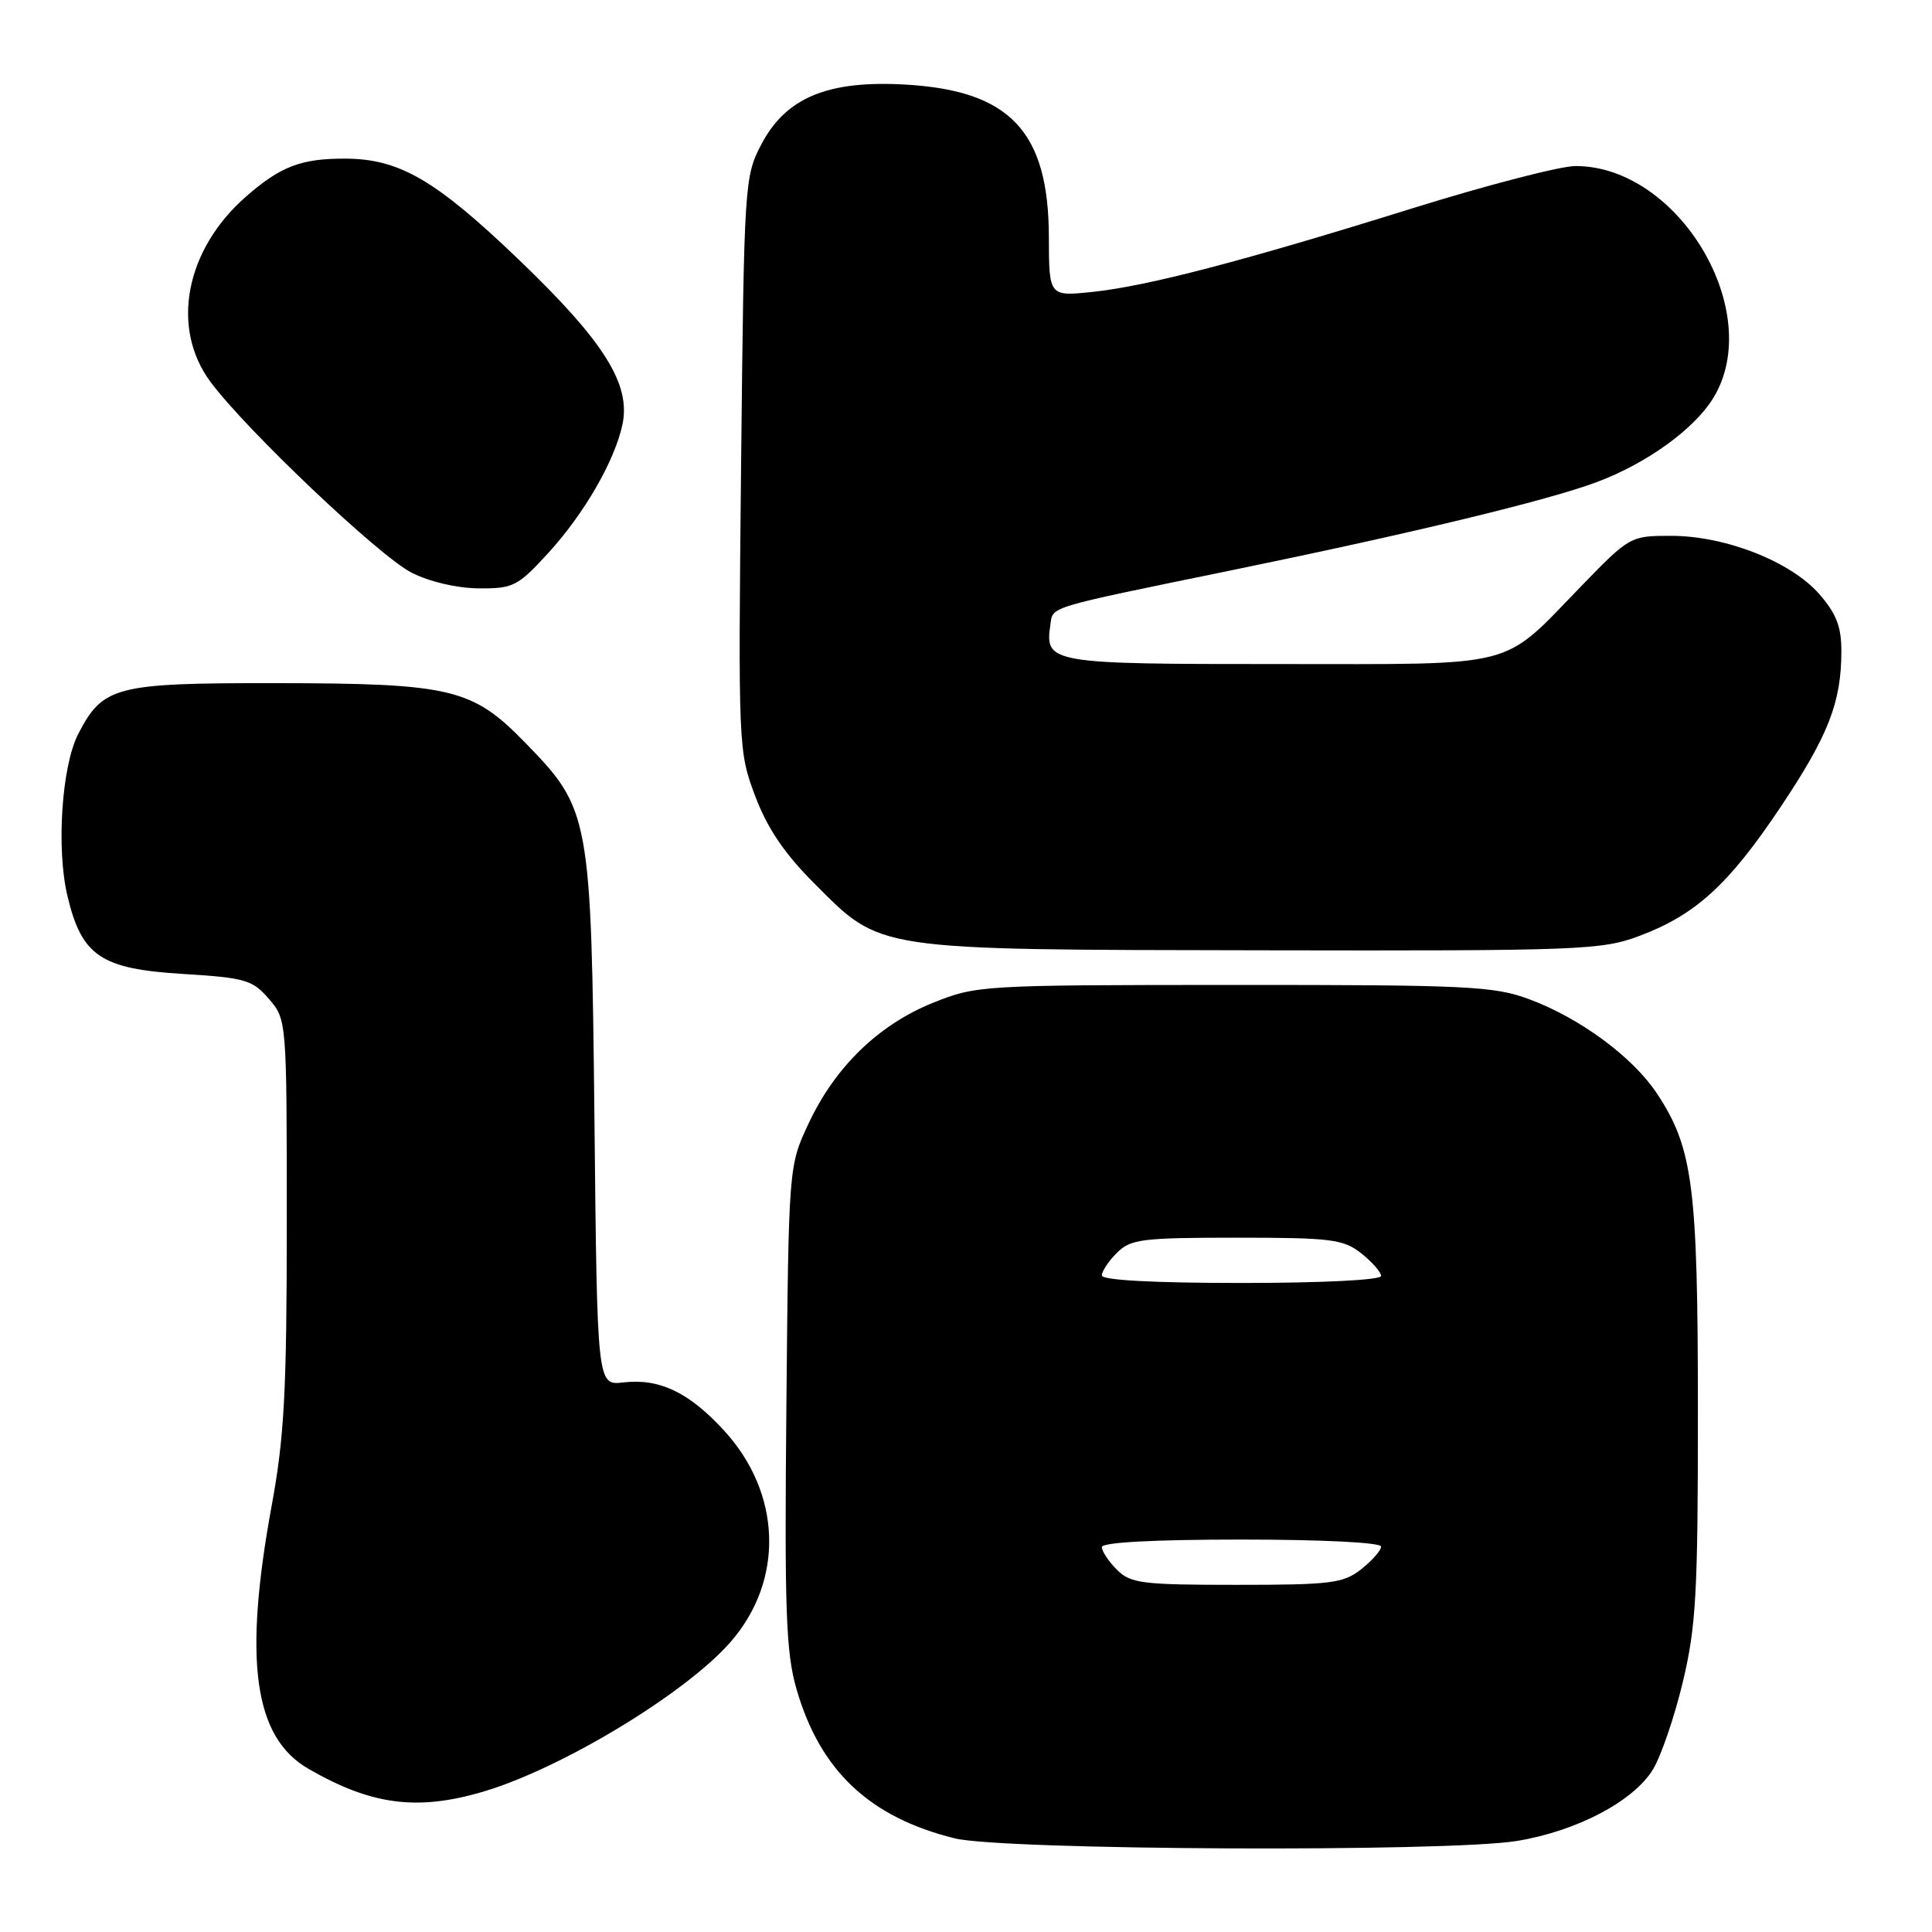 <?xml version="1.0" encoding="UTF-8" standalone="no"?>
<!DOCTYPE svg PUBLIC "-//W3C//DTD SVG 1.1//EN" "http://www.w3.org/Graphics/SVG/1.1/DTD/svg11.dtd" >
<svg xmlns="http://www.w3.org/2000/svg" xmlns:xlink="http://www.w3.org/1999/xlink" version="1.1" viewBox="0 0 256 256">
 <g >
 <path fill="currentColor"
d=" M 200.97 243.94 C 208.88 242.65 216.39 238.72 219.00 234.50 C 220.07 232.77 221.86 227.56 222.97 222.93 C 224.74 215.53 224.99 211.15 224.98 187.00 C 224.98 157.14 224.33 152.12 219.55 144.89 C 216.35 140.06 209.36 134.90 202.62 132.40 C 197.96 130.67 194.47 130.50 163.50 130.51 C 130.12 130.52 129.39 130.56 123.64 132.87 C 116.43 135.77 110.66 141.36 107.15 148.85 C 104.50 154.50 104.50 154.50 104.20 186.31 C 103.94 213.46 104.14 218.96 105.54 223.81 C 108.66 234.62 115.21 240.80 126.50 243.59 C 132.87 245.17 191.71 245.44 200.97 243.94 Z  M 64.07 237.39 C 74.42 234.32 90.79 224.42 96.76 217.62 C 103.95 209.43 103.60 197.86 95.90 189.51 C 91.26 184.47 87.36 182.62 82.59 183.18 C 79.13 183.58 79.13 183.58 78.77 148.54 C 78.34 108.02 78.19 107.23 69.59 98.41 C 62.58 91.20 59.81 90.55 36.46 90.52 C 15.28 90.50 13.64 90.92 10.37 97.25 C 8.17 101.51 7.44 112.51 8.95 118.78 C 10.84 126.68 13.38 128.39 24.21 129.05 C 32.52 129.56 33.46 129.84 35.63 132.36 C 37.99 135.11 38.00 135.17 38.00 161.86 C 38.00 184.32 37.68 190.36 36.00 199.50 C 32.23 220.04 33.64 230.20 40.86 234.37 C 49.22 239.20 55.30 239.99 64.07 237.39 Z  M 217.21 124.02 C 224.67 121.23 229.04 117.24 235.92 106.96 C 242.27 97.46 243.99 93.08 243.99 86.28 C 244.00 83.03 243.32 81.30 241.03 78.68 C 237.25 74.39 228.61 71.00 221.41 71.00 C 216.04 71.00 215.93 71.06 209.53 77.66 C 198.79 88.72 201.65 87.99 169.37 87.99 C 139.14 88.00 138.44 87.88 139.17 82.86 C 139.55 80.29 138.25 80.69 163.50 75.50 C 187.16 70.64 205.13 66.30 211.58 63.88 C 218.20 61.41 224.51 56.85 227.03 52.72 C 233.96 41.35 222.45 22.00 208.76 22.00 C 206.77 22.00 197.13 24.50 187.32 27.55 C 164.70 34.61 152.02 37.92 144.75 38.68 C 139.00 39.28 139.00 39.28 138.98 31.39 C 138.95 17.44 133.85 12.01 120.02 11.21 C 109.70 10.61 104.12 12.92 100.86 19.17 C 98.65 23.40 98.59 24.36 98.20 61.50 C 97.81 99.00 97.84 99.58 100.07 105.49 C 101.68 109.76 103.93 113.09 107.92 117.08 C 116.87 126.03 115.50 125.83 167.21 125.92 C 209.43 126.00 212.22 125.89 217.21 124.02 Z  M 72.57 73.36 C 77.38 68.13 81.45 61.09 82.48 56.24 C 83.60 50.91 80.05 45.25 68.80 34.46 C 57.78 23.88 52.95 21.06 45.82 21.02 C 39.91 20.99 37.16 22.04 32.55 26.09 C 24.55 33.12 22.58 43.44 27.89 50.60 C 32.60 56.95 50.18 73.63 54.50 75.86 C 56.87 77.08 60.50 77.93 63.41 77.96 C 67.99 78.00 68.60 77.69 72.57 73.36 Z  M 148.00 208.00 C 146.90 206.90 146.00 205.55 146.00 205.00 C 146.00 204.37 152.83 204.00 164.50 204.00 C 175.20 204.00 183.00 204.39 183.00 204.93 C 183.00 205.44 181.81 206.79 180.37 207.93 C 177.99 209.80 176.38 210.00 163.87 210.00 C 151.33 210.00 149.81 209.81 148.00 208.00 Z  M 146.00 169.00 C 146.00 168.45 146.90 167.10 148.00 166.00 C 149.81 164.19 151.33 164.00 163.87 164.00 C 176.38 164.00 177.99 164.20 180.37 166.07 C 181.81 167.21 183.00 168.56 183.00 169.07 C 183.00 169.61 175.20 170.00 164.50 170.00 C 152.83 170.00 146.00 169.63 146.00 169.00 Z "/>
</g>
</svg>